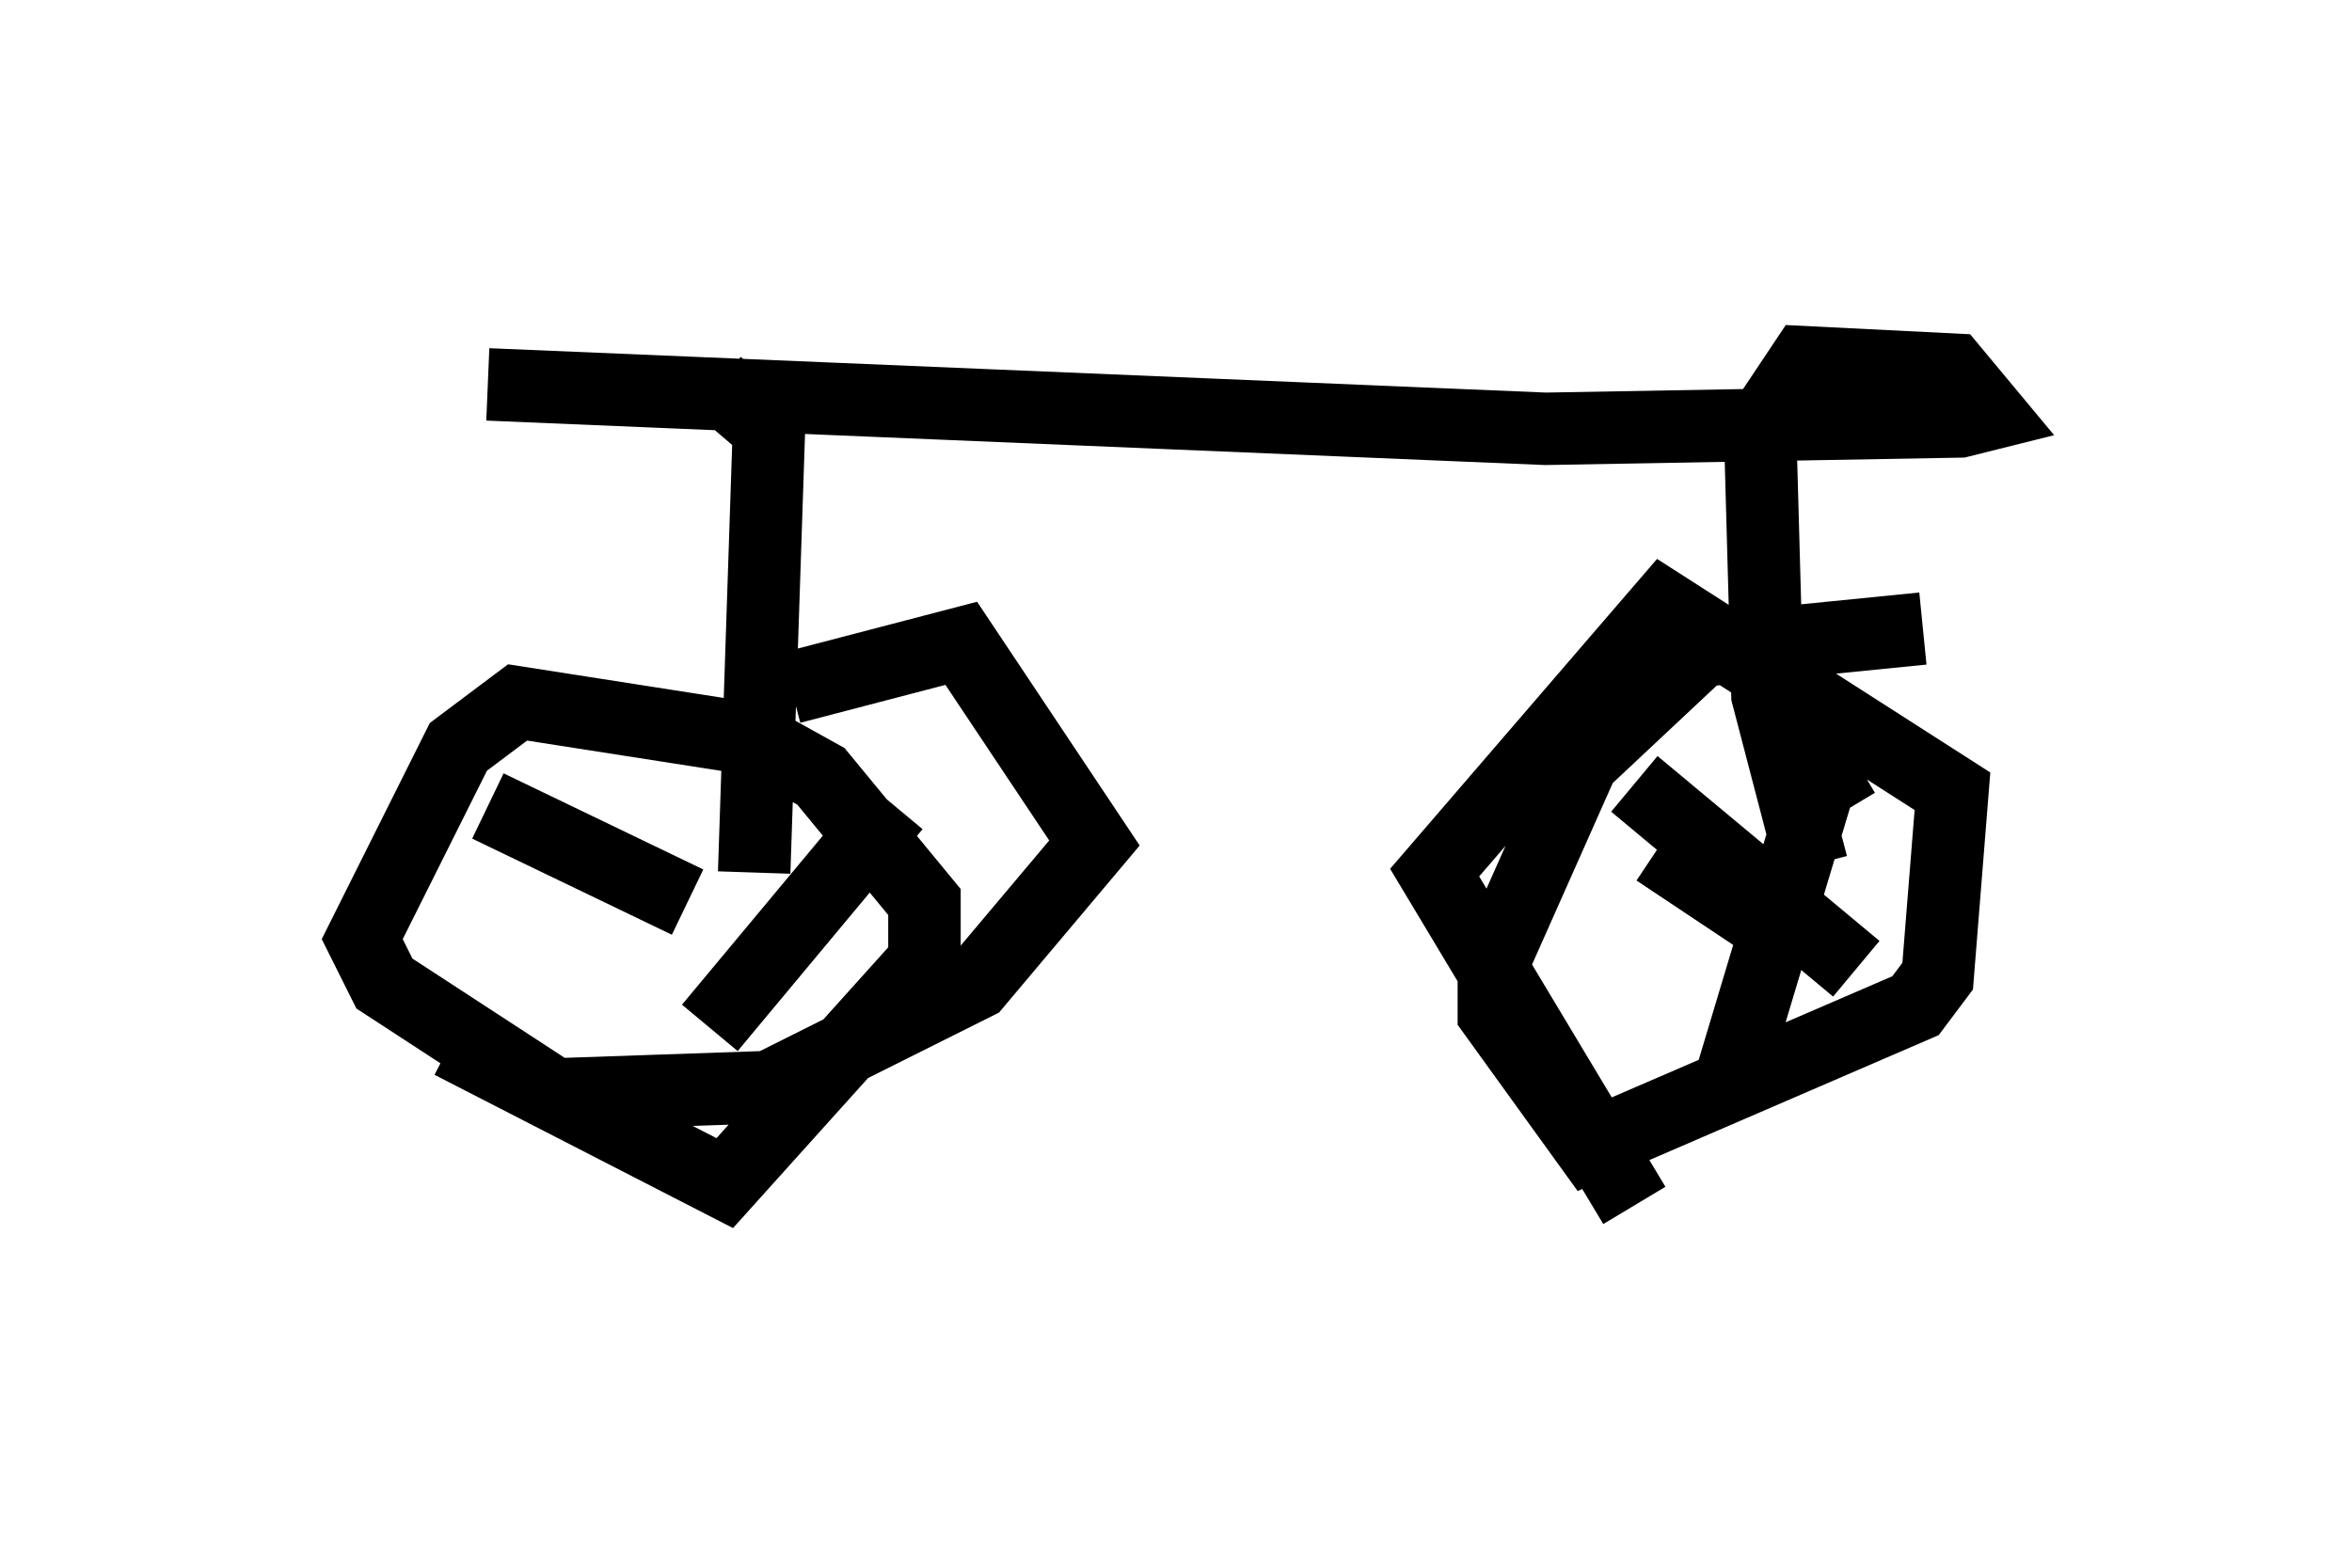 <?xml version="1.0" encoding="utf-8" ?>
<svg baseProfile="full" height="21.638" version="1.1" width="32.459" xmlns="http://www.w3.org/2000/svg" xmlns:ev="http://www.w3.org/2001/xml-events" xmlns:xlink="http://www.w3.org/1999/xlink"><defs /><rect fill="white" height="21.638" width="32.459" x="0" y="0" /><path d="M7.858, 7.858 m-1.633, 6.533 l3.777, 1.94 2.756, -3.063 l0.0, -0.817 -1.429, -1.735 l-0.919, -0.51 -3.267, -0.51 l-0.817, 0.613 -1.327, 2.654 l0.306, 0.613 2.348, 1.531 l2.96, -0.102 2.858, -1.429 l1.633, -1.94 -1.838, -2.756 l-2.348, 0.613 m15.619, -0.817 l-3.063, 0.306 -1.633, 1.531 l-1.225, 2.756 0.0, 0.715 l1.327, 1.838 4.492, -1.94 l0.306, -0.408 0.204, -2.552 l-3.981, -2.552 -3.165, 3.675 l2.756, 4.594 m0.0, -5.819 l3.063, 2.552 m0.0, -2.858 l-0.51, 0.306 -1.225, 4.083 m-1.021, -3.165 l1.838, 1.225 m-12.352, -1.838 l-2.552, 3.063 m-3.063, -3.063 l2.756, 1.327 m0.919, -0.408 l0.204, -6.125 -0.715, -0.613 m-3.165, 0.0 l14.598, 0.613 5.717, -0.102 l0.408, -0.102 -0.51, -0.613 l-2.042, -0.102 -0.613, 0.919 l0.102, 3.675 0.613, 2.348 " fill="none" stroke="black" stroke-width="1" /></svg>